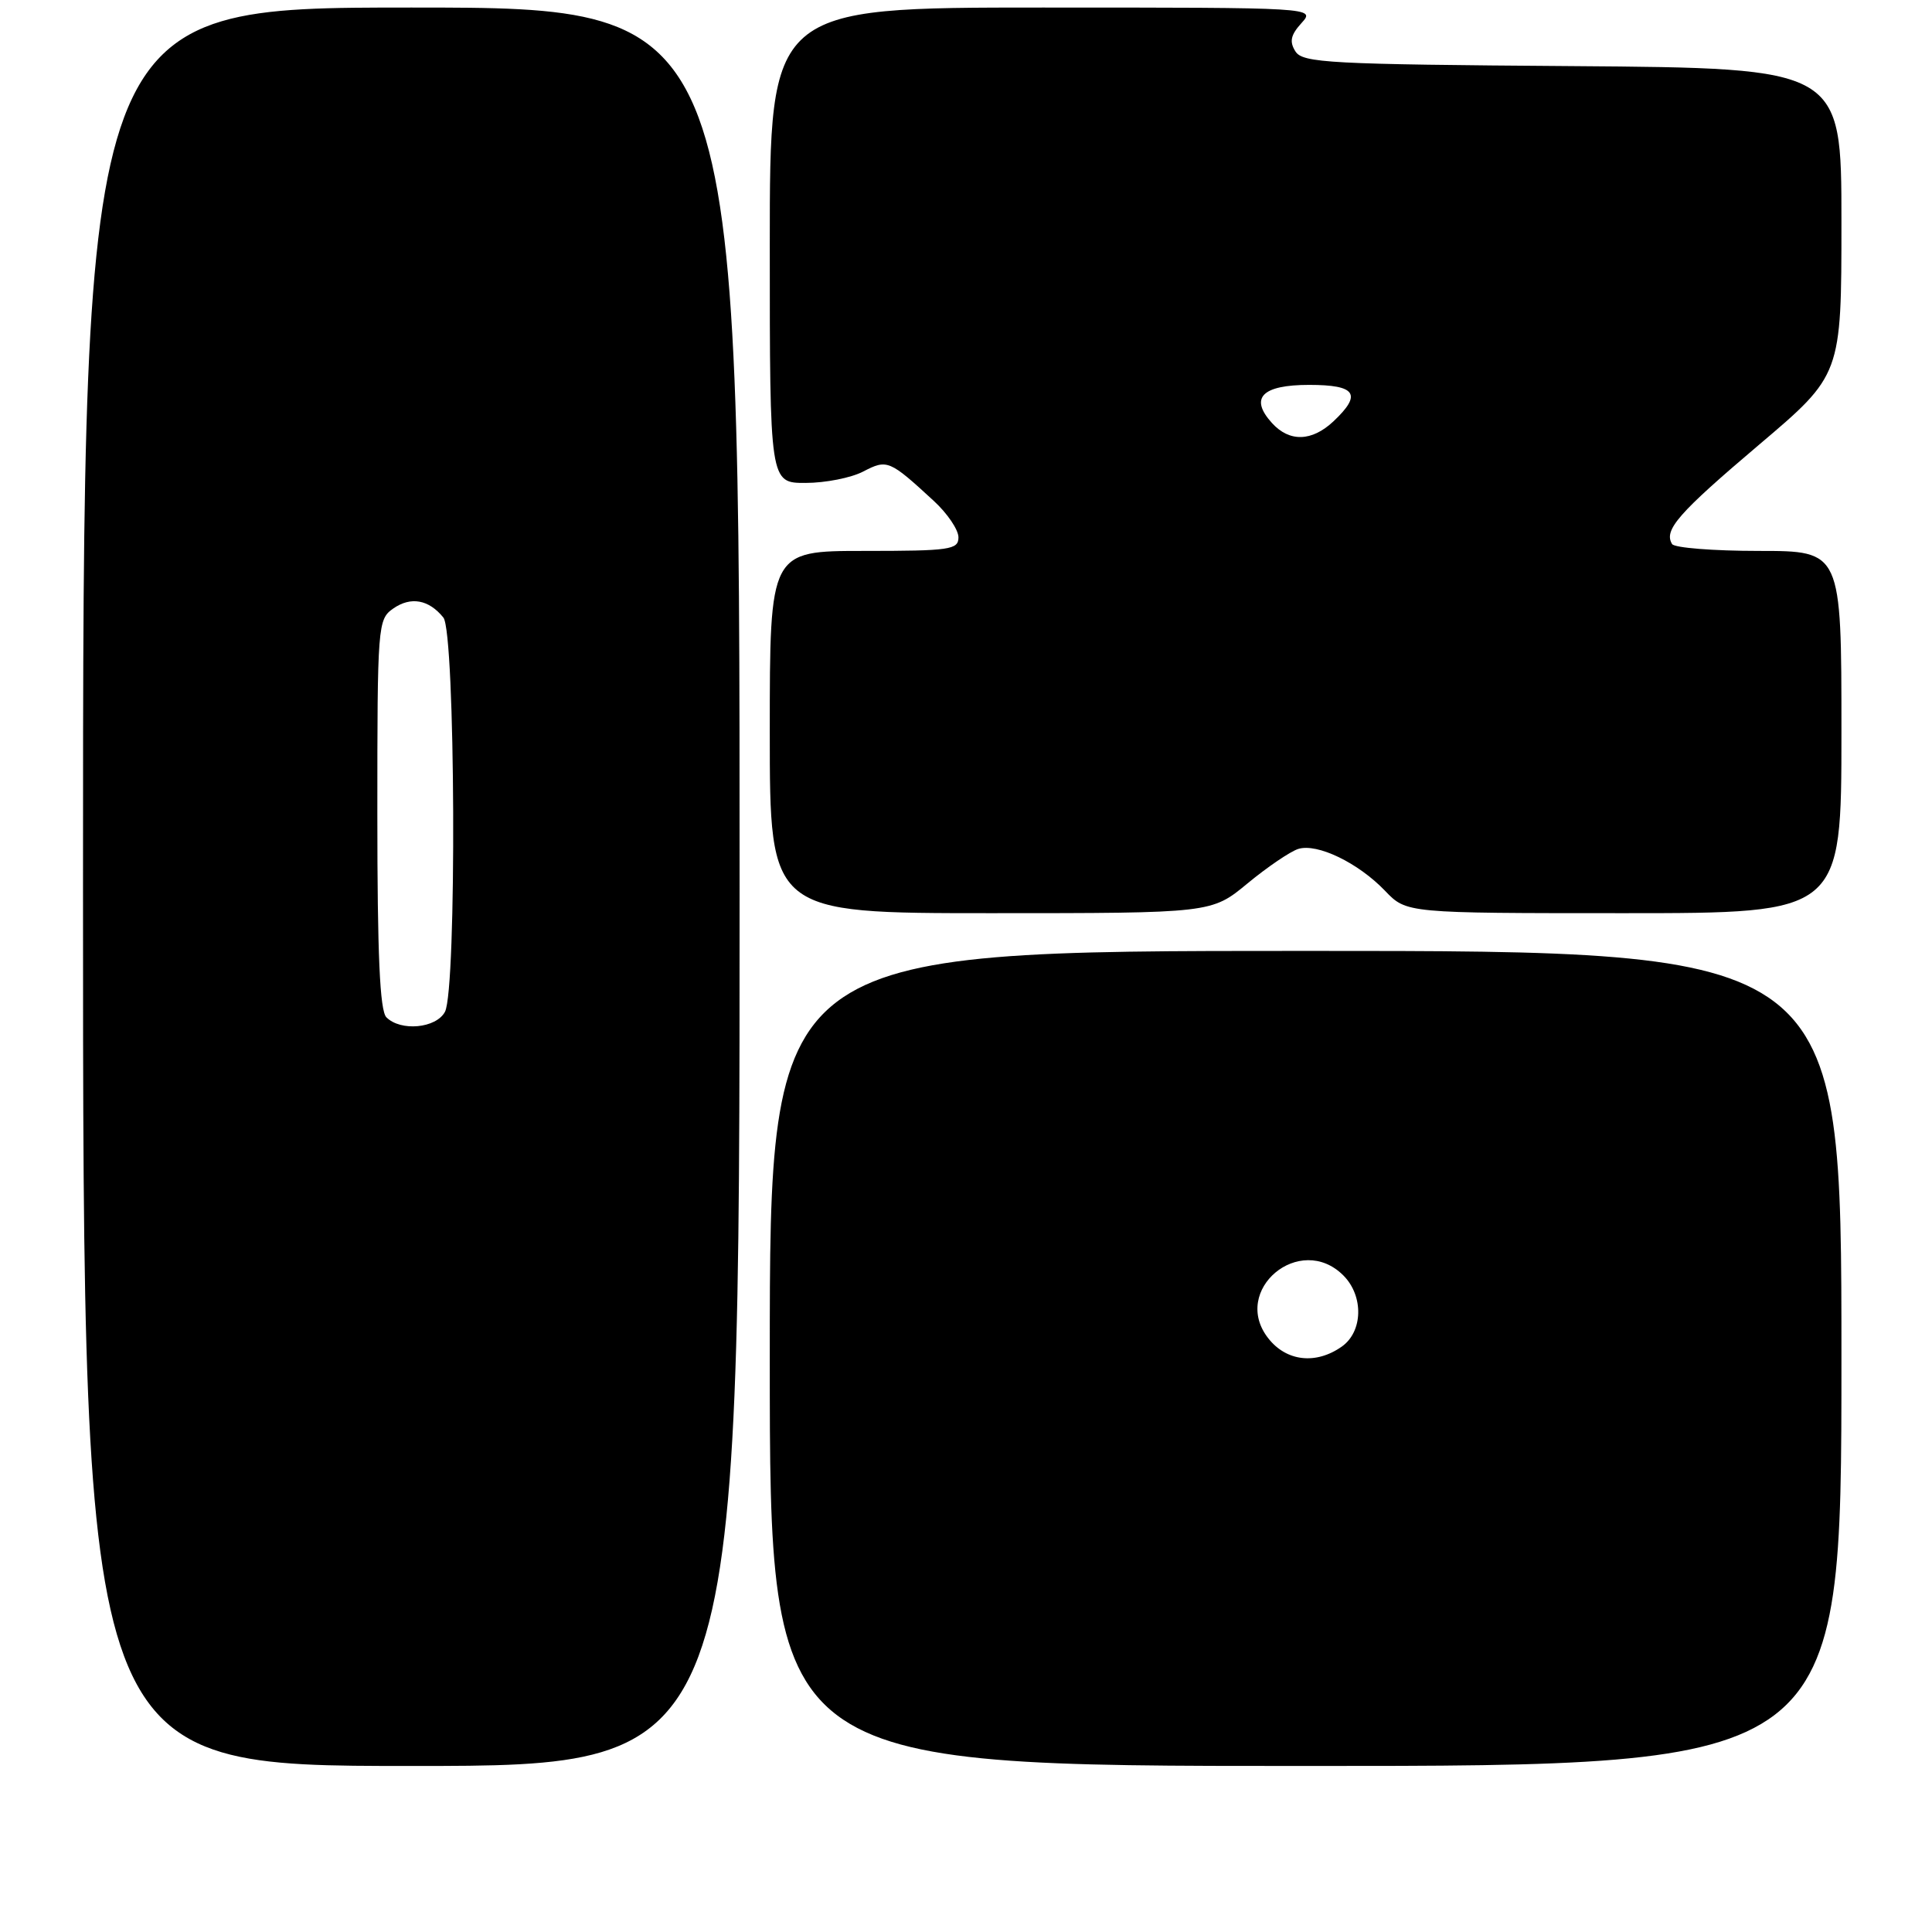 <?xml version="1.0" encoding="UTF-8" standalone="no"?>
<!DOCTYPE svg PUBLIC "-//W3C//DTD SVG 1.1//EN" "http://www.w3.org/Graphics/SVG/1.1/DTD/svg11.dtd" >
<svg xmlns="http://www.w3.org/2000/svg" xmlns:xlink="http://www.w3.org/1999/xlink" version="1.1" viewBox="0 0 256 256">
 <g >
 <path fill="currentColor"
d=" M 98.00 117.50 C 98.00 1.00 98.00 1.00 54.50 1.00 C 11.00 1.00 11.00 1.00 11.00 117.50 C 11.00 234.00 11.00 234.00 54.50 234.00 C 98.00 234.00 98.00 234.00 98.00 117.50 Z  M 244.00 180.00 C 244.00 126.00 244.00 126.00 173.00 126.00 C 102.00 126.00 102.00 126.00 102.00 180.00 C 102.00 234.00 102.00 234.00 173.00 234.00 C 244.00 234.00 244.00 234.00 244.00 180.00 Z  M 165.31 117.05 C 167.94 114.88 170.96 112.83 172.02 112.49 C 174.53 111.70 179.97 114.32 183.54 118.05 C 186.37 121.00 186.37 121.00 215.19 121.00 C 244.00 121.00 244.00 121.00 244.00 97.00 C 244.00 73.00 244.00 73.00 233.06 73.00 C 227.04 73.00 221.87 72.59 221.56 72.09 C 220.42 70.24 222.37 68.01 233.07 58.94 C 244.00 49.68 244.00 49.68 244.00 29.35 C 244.00 9.03 244.00 9.03 208.36 8.76 C 176.15 8.53 172.61 8.34 171.65 6.81 C 170.83 5.51 171.02 4.64 172.45 3.06 C 174.31 1.00 174.31 1.00 138.15 1.00 C 102.00 1.00 102.00 1.00 102.00 32.50 C 102.00 64.00 102.00 64.00 106.75 63.99 C 109.36 63.99 112.80 63.31 114.38 62.48 C 117.56 60.83 117.84 60.94 123.75 66.39 C 125.54 68.04 127.00 70.20 127.00 71.20 C 127.00 72.84 125.88 73.00 114.50 73.00 C 102.00 73.00 102.00 73.00 102.00 97.00 C 102.00 121.00 102.00 121.00 131.27 121.00 C 160.54 121.00 160.54 121.00 165.31 117.05 Z  M 51.20 134.80 C 50.33 133.93 50.00 126.55 50.00 107.86 C 50.00 82.78 50.05 82.07 52.11 80.63 C 54.44 79.01 56.82 79.44 58.75 81.83 C 60.35 83.82 60.54 131.11 58.96 134.07 C 57.79 136.26 53.10 136.70 51.20 134.80 Z  M 168.06 177.34 C 163.04 170.97 172.25 163.25 178.00 169.00 C 180.72 171.72 180.61 176.46 177.78 178.44 C 174.36 180.84 170.46 180.40 168.06 177.34 Z  M 168.53 56.04 C 165.53 52.72 167.22 51.00 173.47 51.00 C 179.69 51.00 180.51 52.23 176.69 55.83 C 173.81 58.53 170.85 58.60 168.53 56.04 Z "/>
</g>
</svg>
